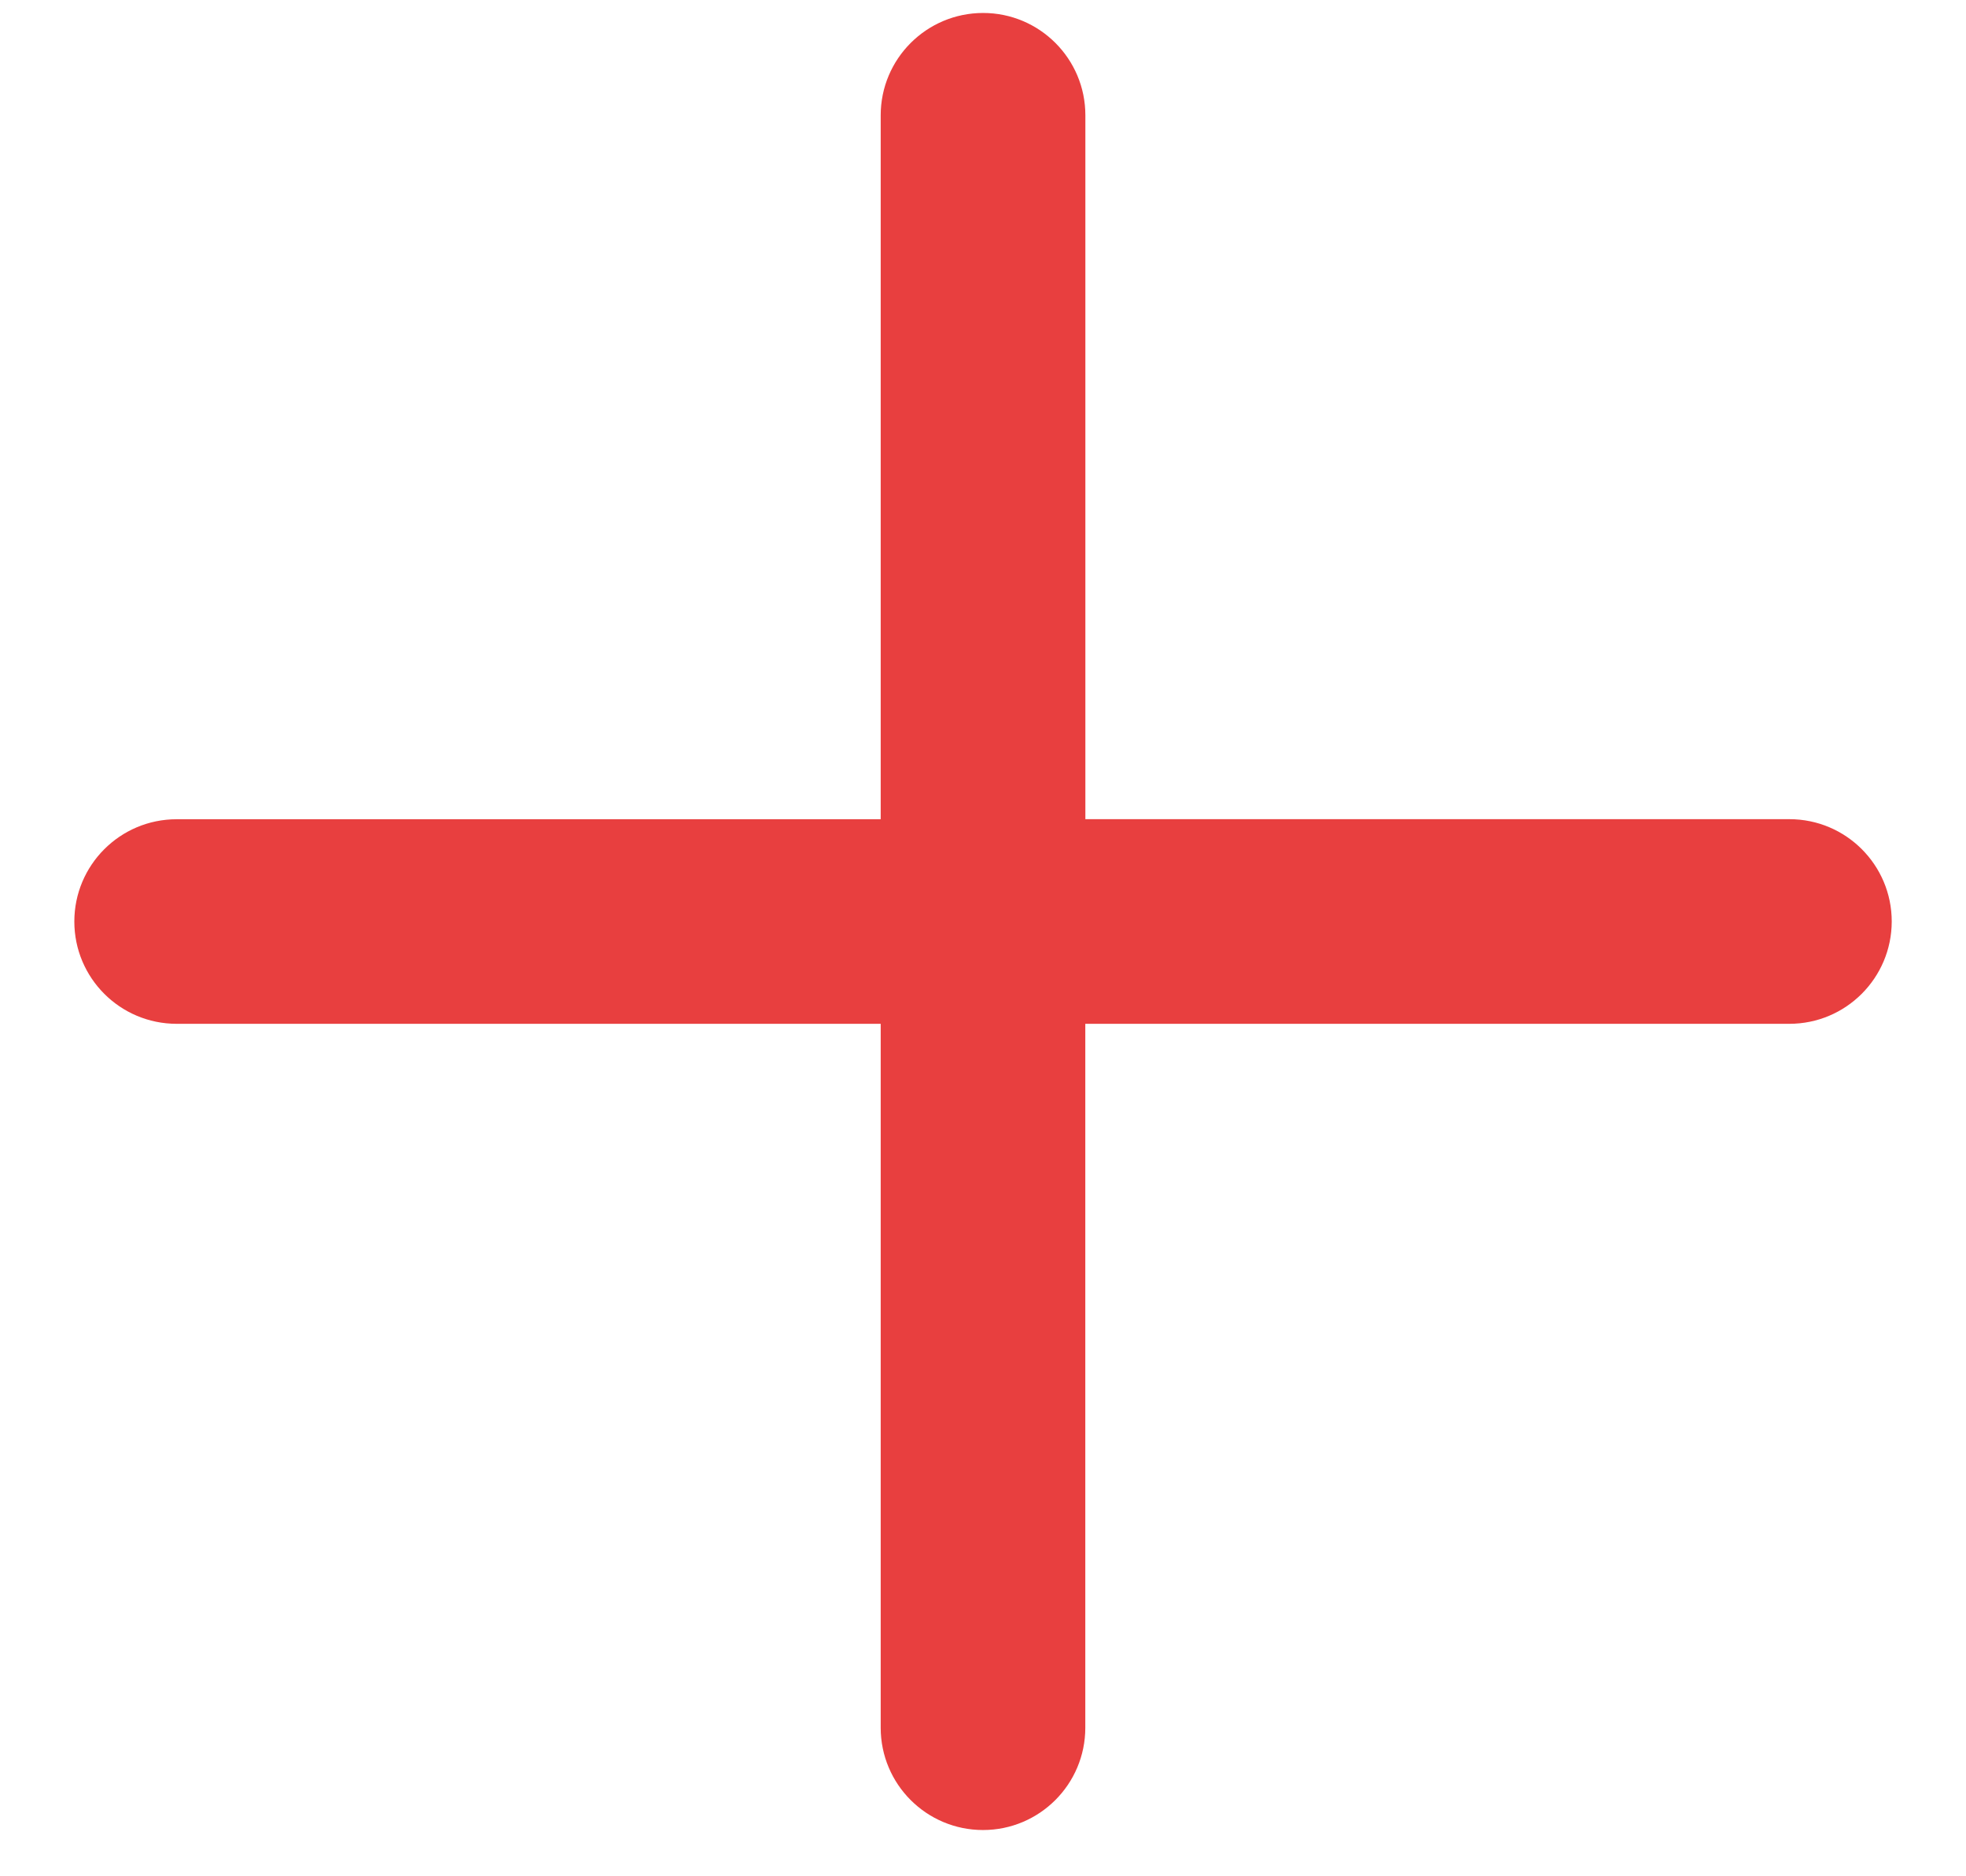 <?xml version="1.0" encoding="UTF-8"?>
<svg width="22px" height="21px" viewBox="0 0 22 21" version="1.1" xmlns="http://www.w3.org/2000/svg" xmlns:xlink="http://www.w3.org/1999/xlink">
    <title>Plus</title>
    <g id="Platform" stroke="none" stroke-width="1" fill="none" fill-rule="evenodd">
        <g id="My-Bikes" transform="translate(-870, -927)" fill="#e83f3f" fill-rule="nonzero">
            <g id="Add-icon-Copy-2" transform="translate(725, 793)">
                <path d="M156,142.694 L150.429,137.123 C149.982,136.676 149.257,136.676 148.81,137.123 C148.363,137.571 148.363,138.296 148.81,138.743 L154.381,144.314 L154.381,144.314 L148.81,149.885 C148.363,150.332 148.363,151.057 148.81,151.504 C149.257,151.951 149.982,151.951 150.429,151.504 L156,145.933 L156,145.933 L161.571,151.504 C162.018,151.951 162.743,151.951 163.19,151.504 C163.637,151.057 163.637,150.332 163.19,149.885 L157.619,144.314 L157.619,144.314 L163.19,138.743 C163.637,138.296 163.637,137.571 163.19,137.123 C162.743,136.676 162.018,136.676 161.571,137.123 L156,142.694 L156,142.694 Z" id="Path" transform="translate(156, 144.314) rotate(-315) translate(-156, -144.314) "></path>
            </g>
        </g>
    </g>
</svg>